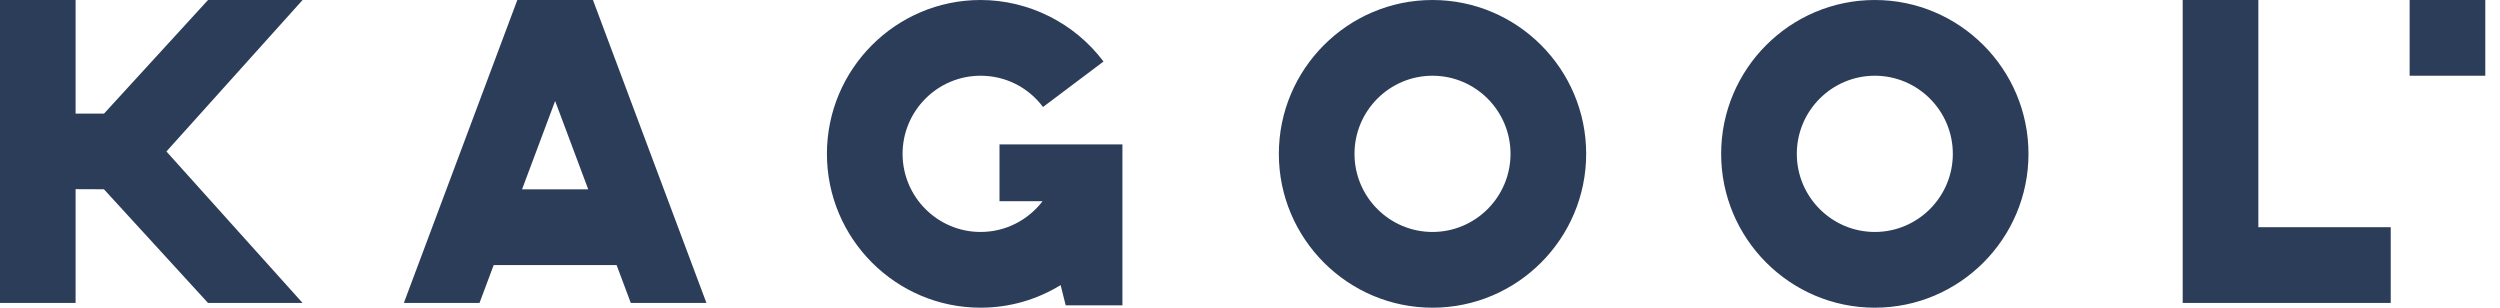 <svg xmlns="http://www.w3.org/2000/svg" viewBox="0 0 130 16">
<path fill="#2C3D59" d="M74.49,0 C78.896,0 82.481,3.589 82.481,8 C82.481,12.411 78.896,16 74.49,16 C70.084,16 66.5,12.411 66.5,8 C66.5,3.589 70.084,0 74.49,0 Z M97.49,0 C101.896,0 105.481,3.589 105.481,8 C105.481,12.411 101.896,16 97.49,16 C93.084,16 89.5,12.411 89.5,8 C89.5,3.589 93.084,0 97.49,0 Z M50.99,0 C53.49,0 55.879,1.196 57.382,3.199 L57.382,3.199 L54.237,5.564 C53.462,4.531 52.279,3.938 50.99,3.938 C48.754,3.938 46.934,5.76 46.934,8 C46.934,10.24 48.754,12.062 50.99,12.062 C52.304,12.062 53.472,11.433 54.214,10.462 L54.214,10.462 L51.974,10.462 L51.974,7.508 L58.366,7.508 L58.366,15.877 L55.416,15.877 L55.153,14.825 C53.94,15.569 52.515,16 50.99,16 C46.584,16 43,12.411 43,8 C43,3.589 46.584,0 50.99,0 Z M30.834,-2.57571742e-14 L36.735,15.754 L32.801,15.754 L32.064,13.785 L25.671,13.785 L24.934,15.754 L21,15.754 L26.901,-2.57571742e-14 L30.834,-2.57571742e-14 Z M3.931,-2.57571742e-14 L3.931,5.908 L5.409,5.908 L10.818,-2.57571742e-14 L15.735,-2.57571742e-14 L8.654,7.877 L15.735,15.754 L10.818,15.754 L5.409,9.846 L5.41,9.842 L3.931,9.836 L3.931,15.754 L-3.41060513e-13,15.754 L-3.41060513e-13,-2.57571742e-14 L3.931,-2.57571742e-14 Z M117.434,-2.57571742e-14 L117.434,11.815 L124.318,11.815 L124.318,15.754 L113.5,15.754 L113.5,-2.57571742e-14 L117.434,-2.57571742e-14 Z M74.49,3.938 C72.254,3.938 70.434,5.76 70.434,8 C70.434,10.24 72.254,12.062 74.49,12.062 C76.727,12.062 78.547,10.24 78.547,8 C78.547,5.76 76.727,3.938 74.49,3.938 Z M97.49,3.938 C95.254,3.938 93.434,5.76 93.434,8 C93.434,10.24 95.254,12.062 97.49,12.062 C99.727,12.062 101.547,10.24 101.547,8 C101.547,5.76 99.727,3.938 97.49,3.938 Z M28.867,5.251 L27.146,9.846 L30.588,9.846 L28.867,5.251 Z M129.235,0 L129.235,3.938 L125.301,3.938 L125.301,0 L129.235,0 Z"></path>
</svg>